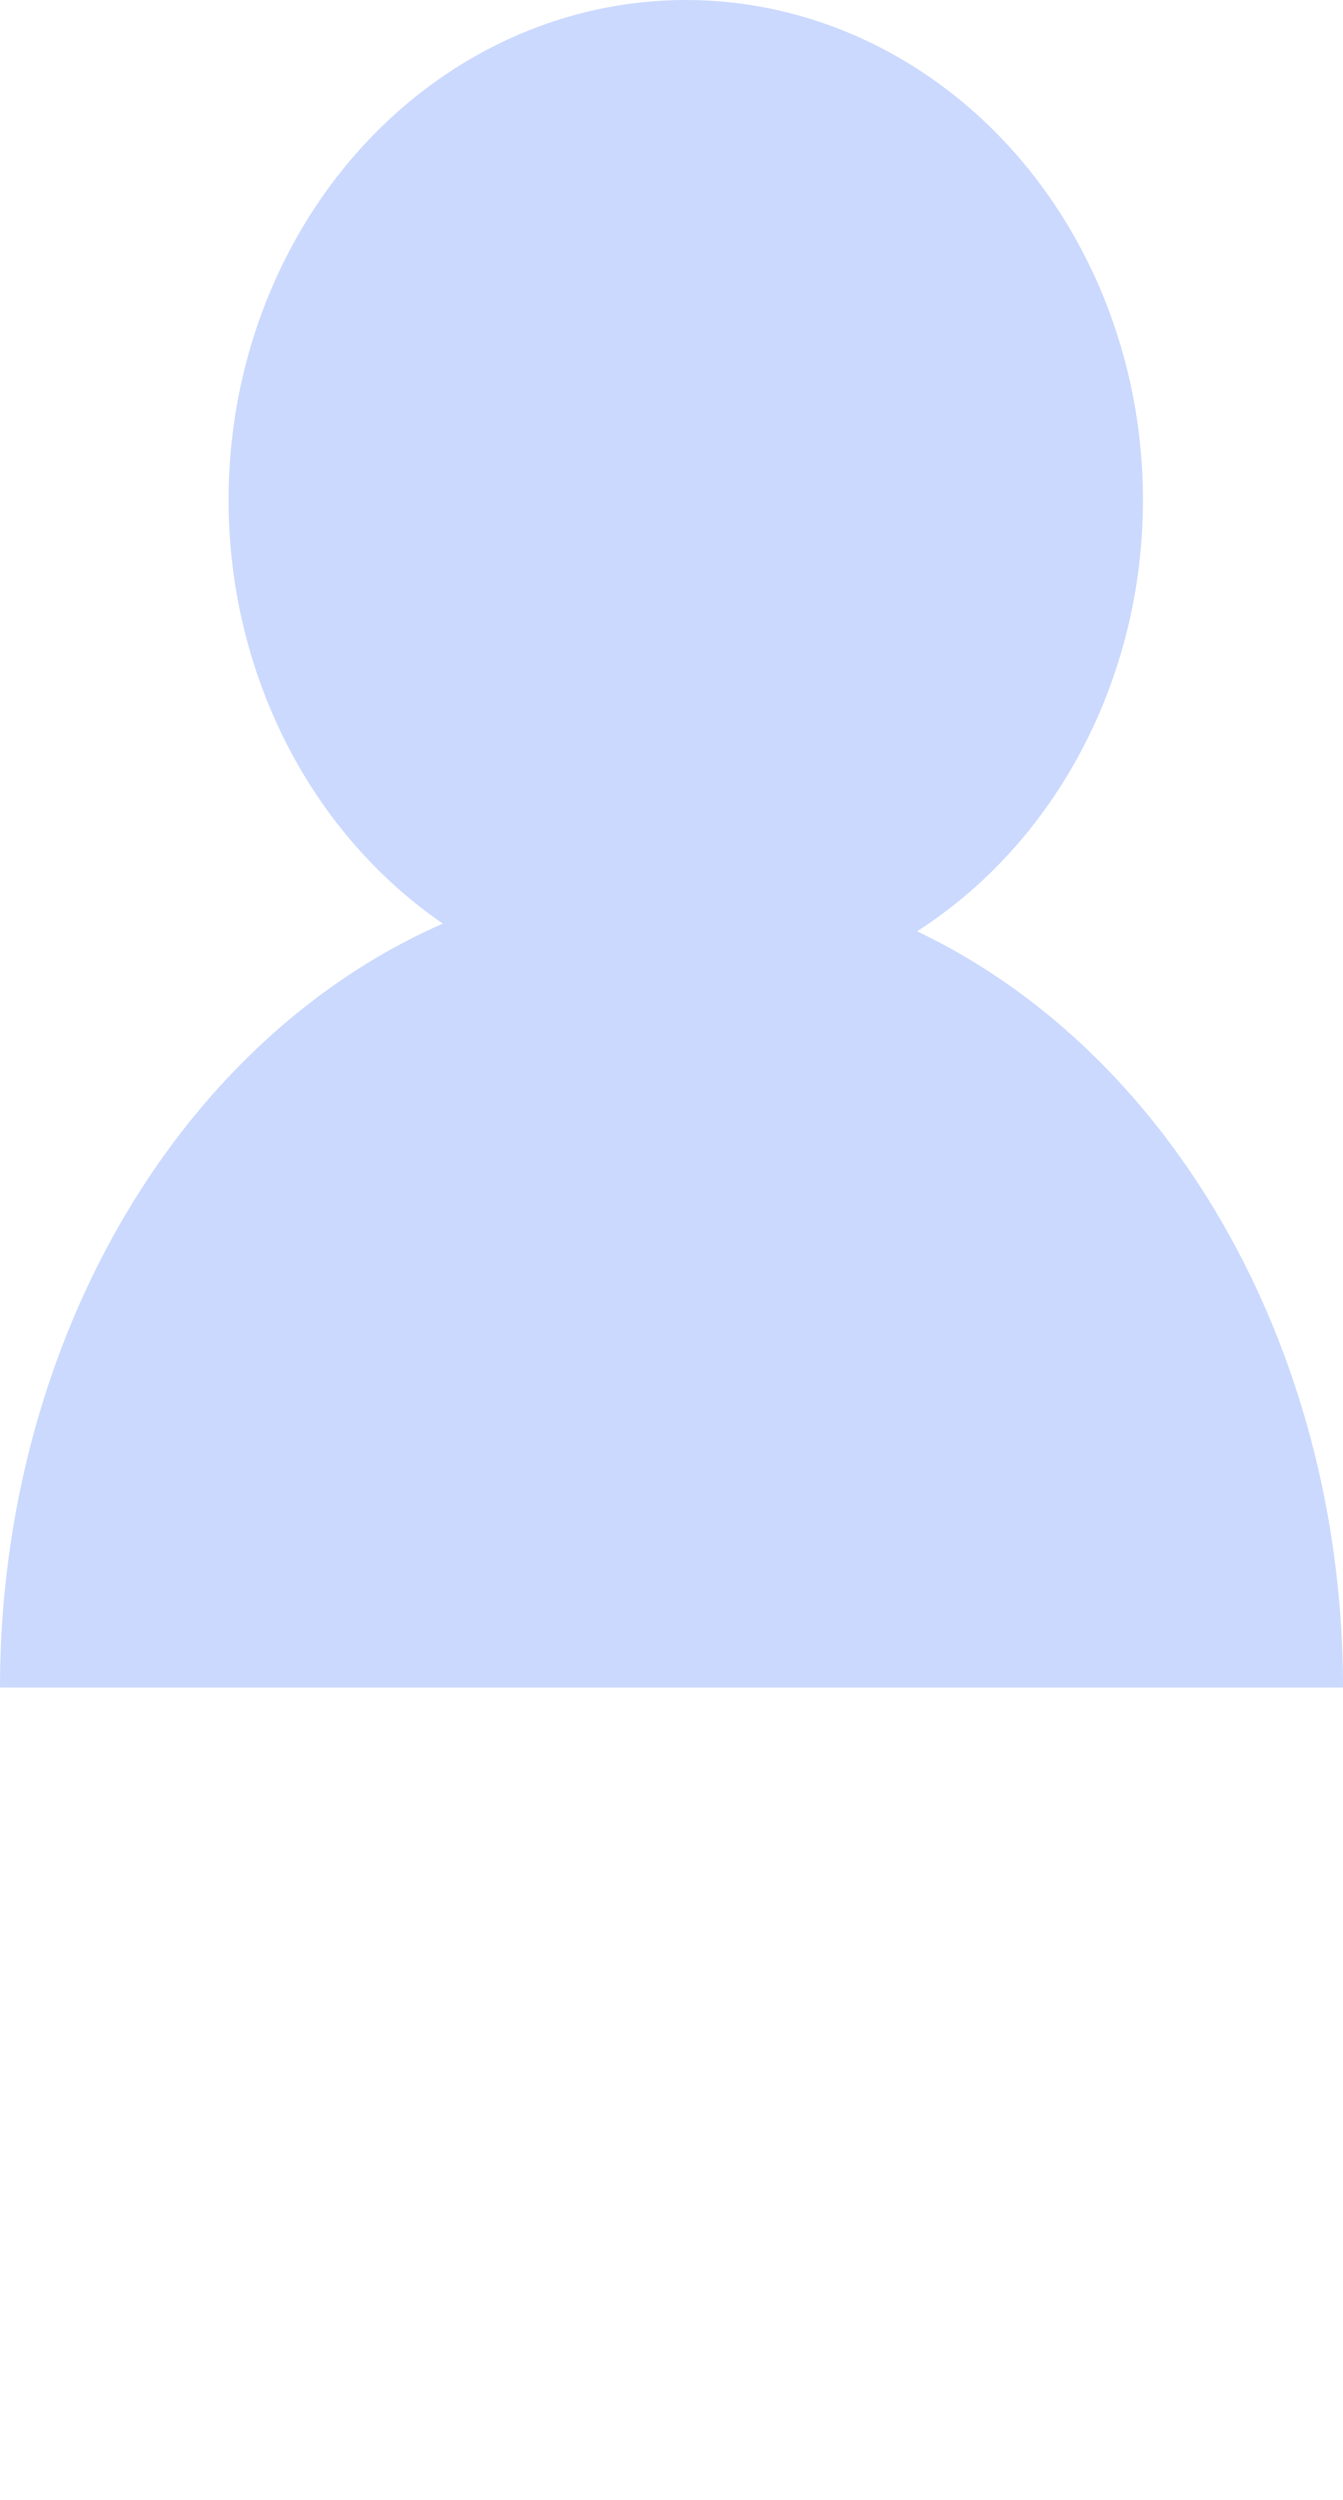 <svg width="43" height="80" fill="none" xmlns="http://www.w3.org/2000/svg">
    <ellipse cx="21.957" cy="16" rx="14.638" ry="16" fill="#CBD9FE"/>
    <path d="M43 54c0-6.896-2.265-13.509-6.297-18.385C32.67 30.74 27.203 28 21.5 28c-5.702 0-11.17 2.74-15.203 7.615C2.265 40.491 0 47.105 0 54h43z" fill="#CBD9FE"/>
</svg>
